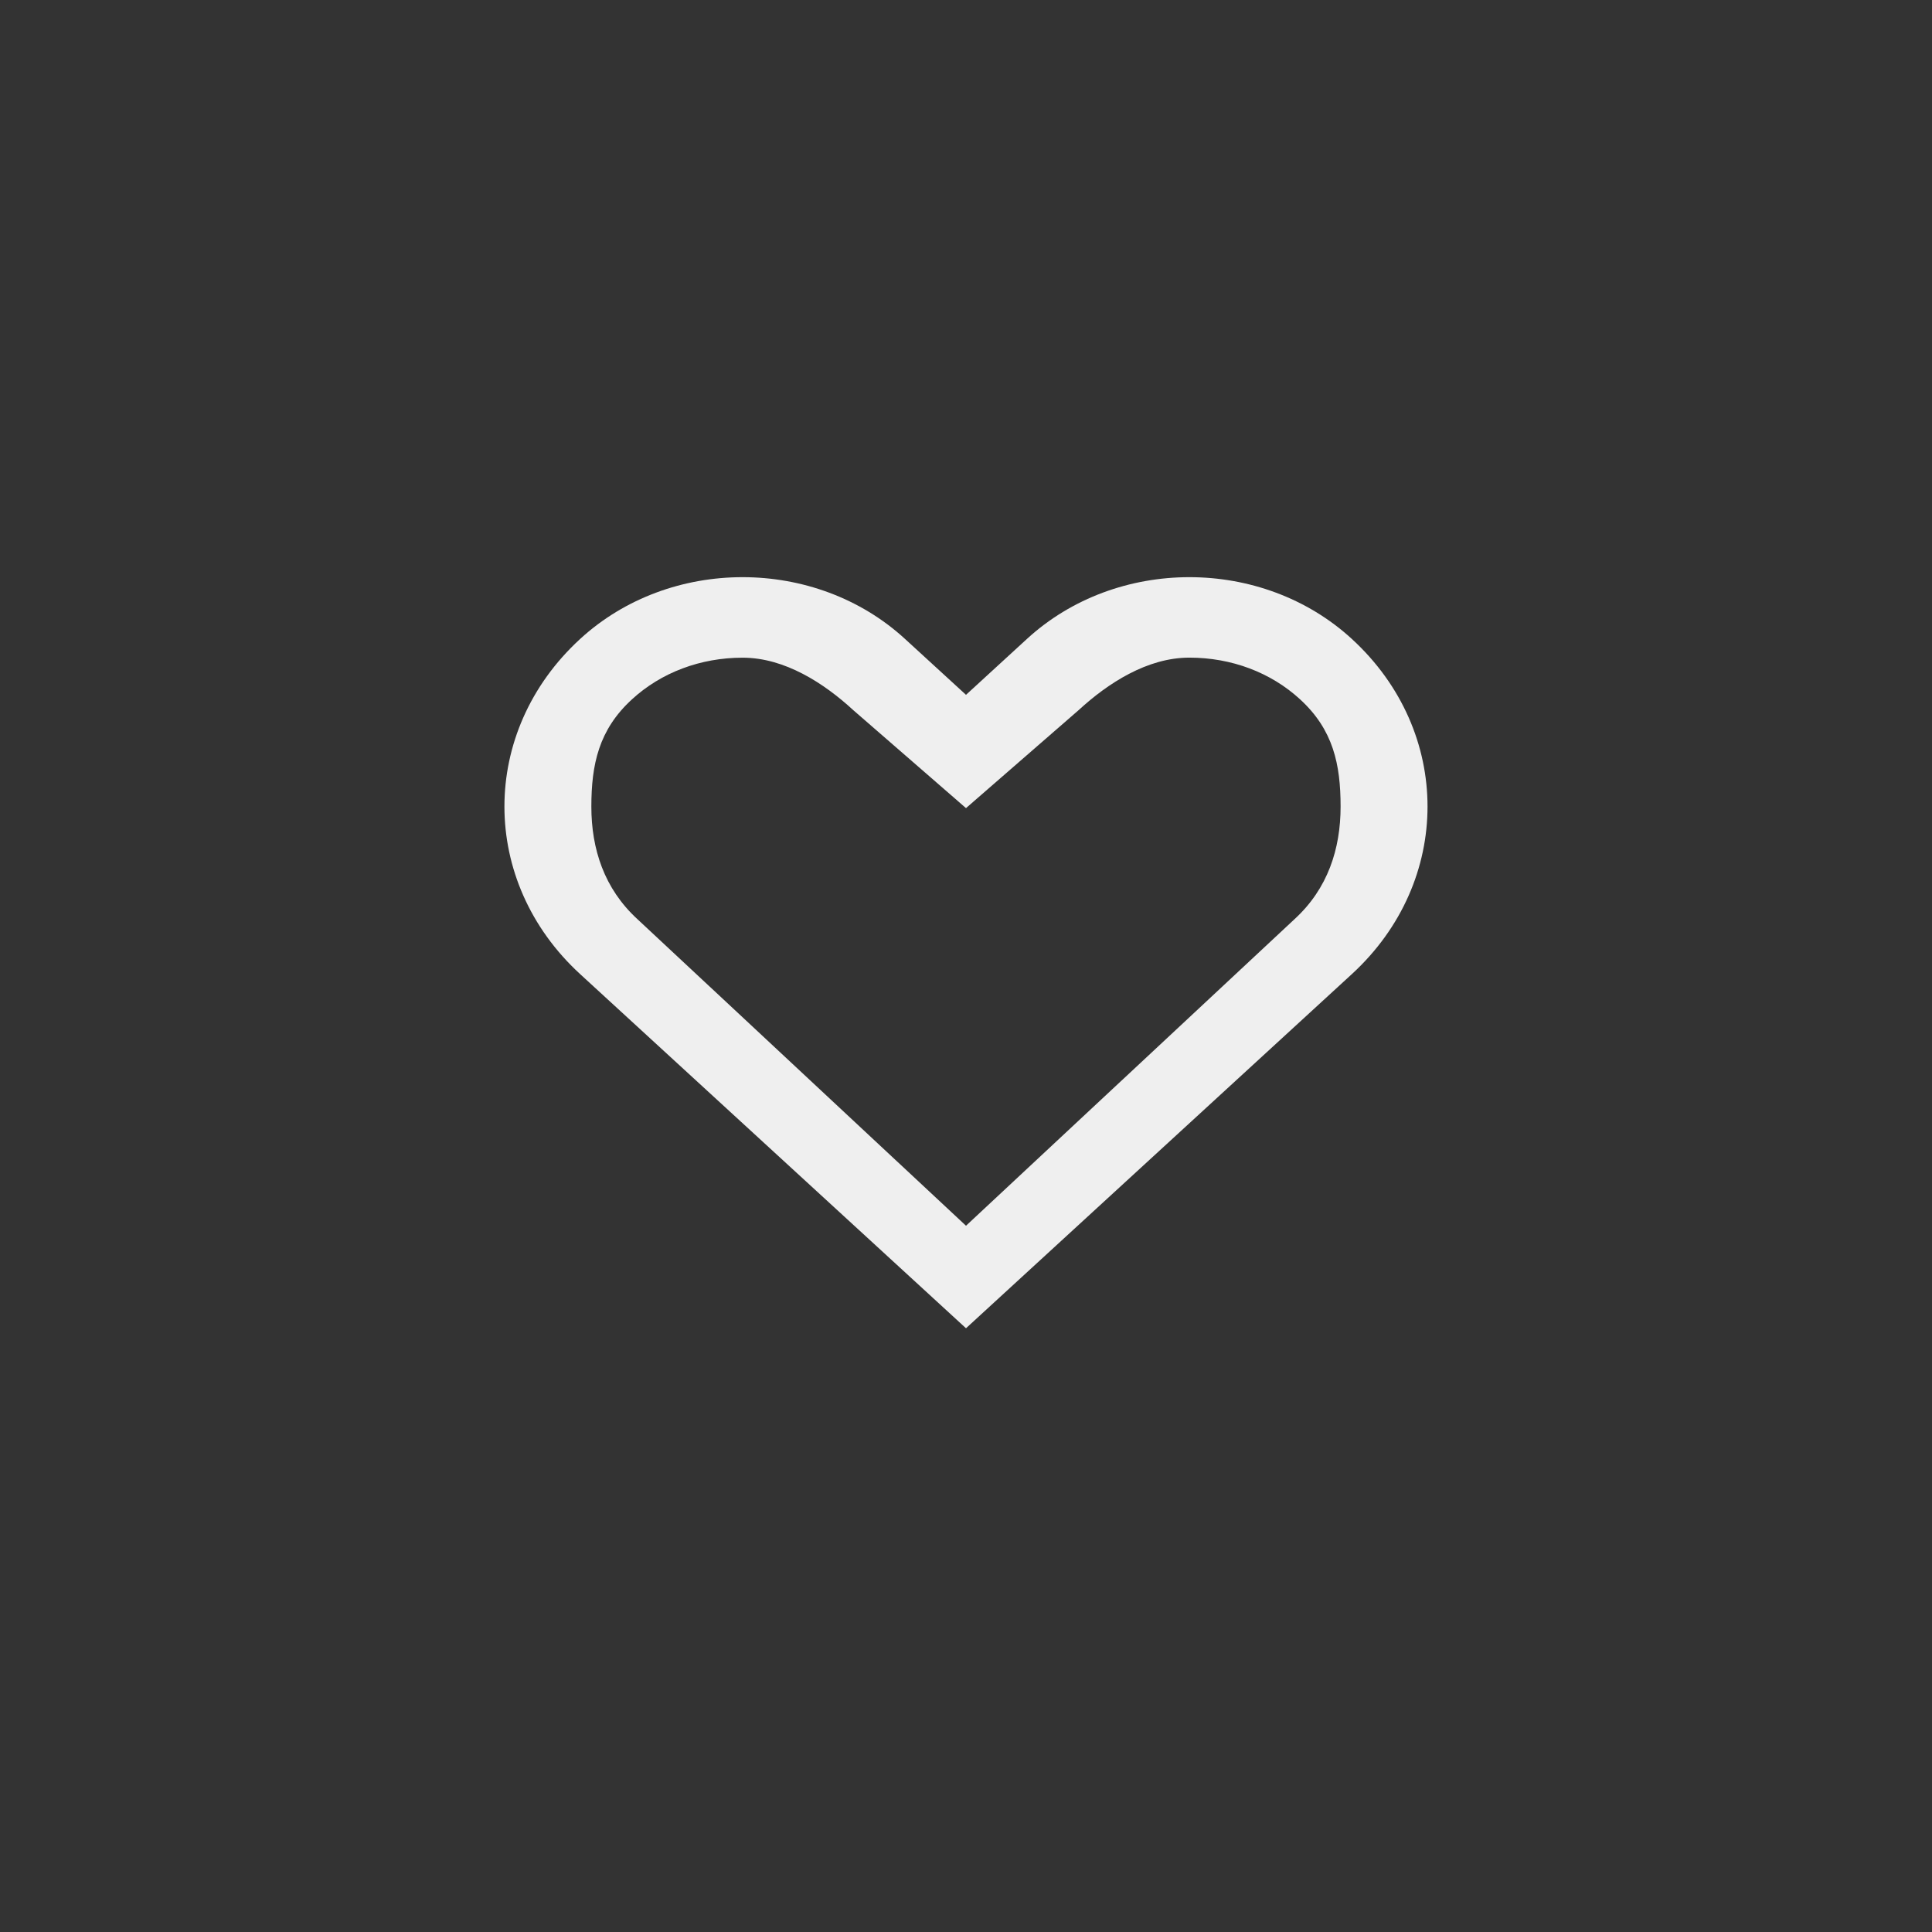 <svg xmlns="http://www.w3.org/2000/svg" width="144" height="144" viewBox="0 0 144 144">
  <rect x="0" y="0" width="144" height="144" fill="#333333" stroke="none"/>
  <g fill="none" fill-rule="evenodd">
<path fill="#EFEFEF" fill-rule="nonzero" d="M100.76,47.624 C94.072,41.484 83.228,41.484 76.54,47.624 L72,51.788 L67.456,47.624 C60.768,41.484 49.928,41.484 43.24,47.624 C35.716,54.528 35.716,65.7 43.24,72.604 L72,99 L100.76,72.604 C108.28,65.7 108.28,54.524 100.76,47.624 Z M96.496,68.5 L72,91.36 L47.5,68.5 C45.032,66.232 44.076,63.272 44.076,60.124 C44.076,56.976 44.628,54.392 47.1,52.128 C49.28,50.124 52.212,49.02 55.352,49.02 C58.488,49.02 61.42,50.924 63.6,52.932 L72,60.232 L80.396,52.928 C82.58,50.92 85.508,49.016 88.648,49.016 C91.788,49.016 94.72,50.12 96.9,52.124 C99.372,54.388 99.92,56.972 99.92,60.12 C99.92,63.268 98.968,66.232 96.496,68.5 Z"/>
  </g>
</svg>
